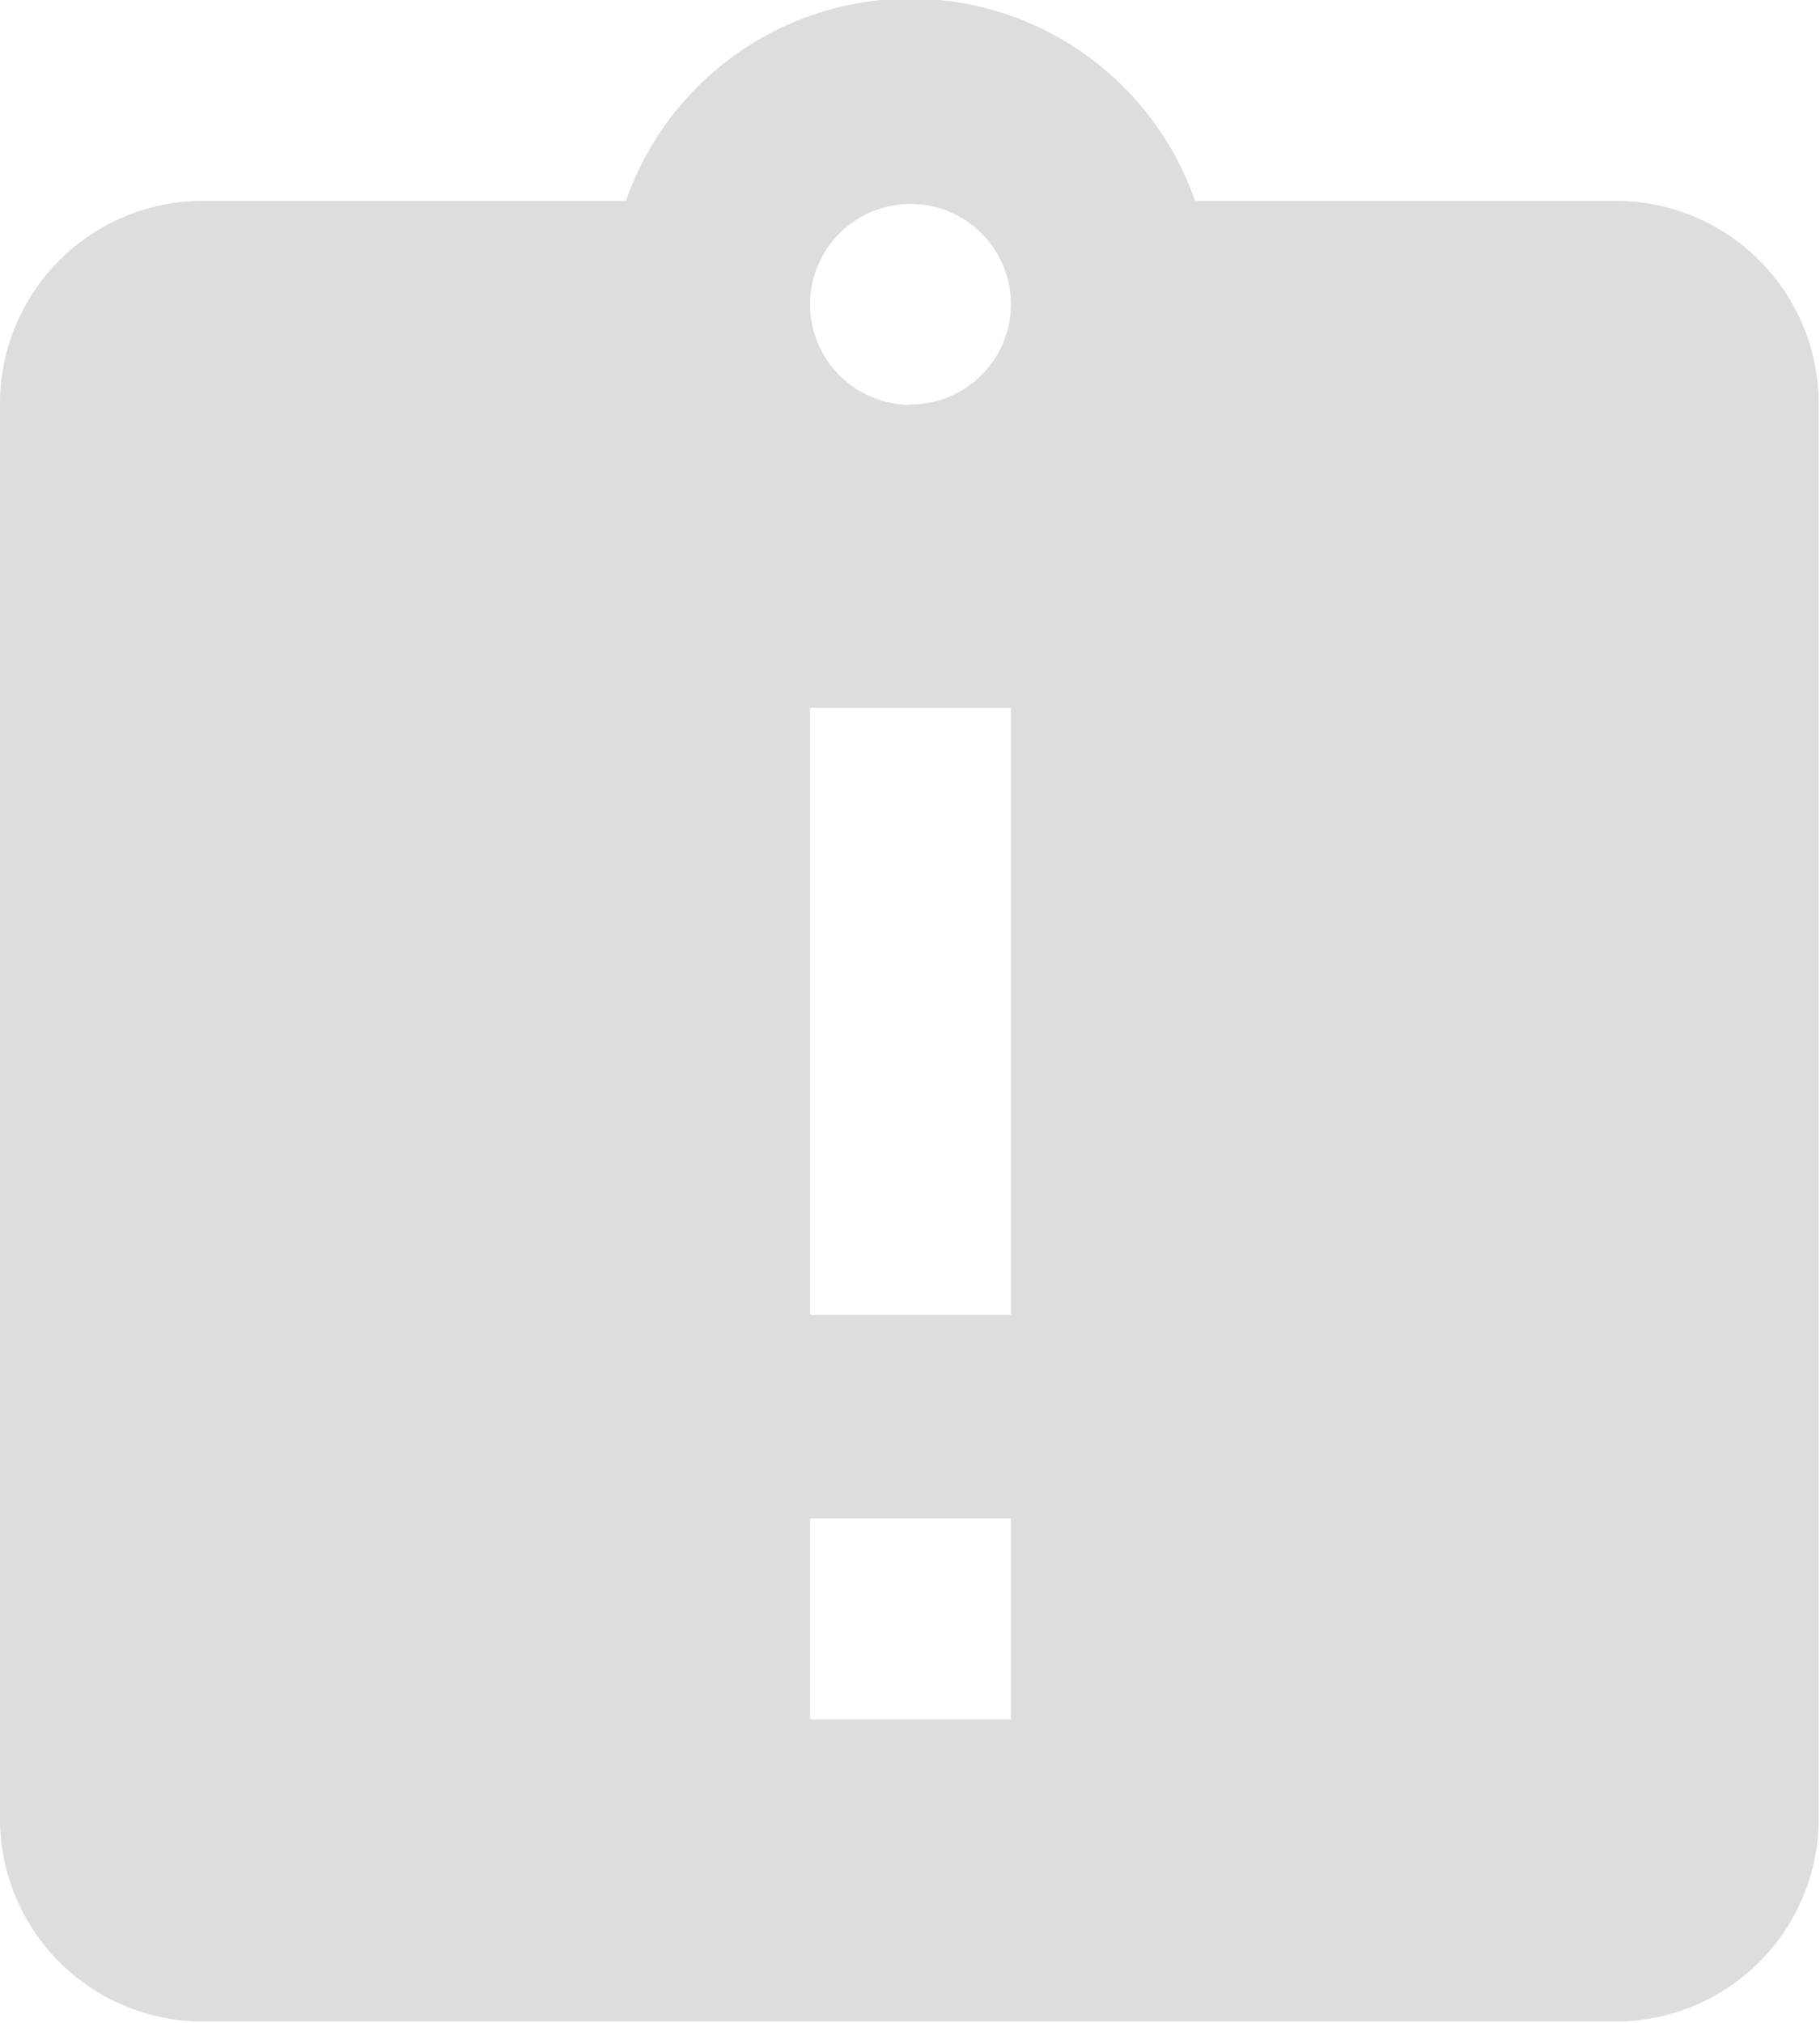 <svg xmlns="http://www.w3.org/2000/svg" width="5.437" height="6.041" viewBox="0 0 5.437 6.041">
  <path id="Icon_material-assignment-late" data-name="Icon material-assignment-late" d="M9.333,2.1H8.07a.9.9,0,0,0-1.7,0H5.1a.606.606,0,0,0-.6.6V6.937a.606.606,0,0,0,.6.6H9.333a.606.606,0,0,0,.6-.6V2.708A.606.606,0,0,0,9.333,2.1ZM7.52,6.635h-.6v-.6h.6Zm0-1.208h-.6V3.614h.6Zm-.3-2.718a.3.3,0,1,1,.3-.3A.3.3,0,0,1,7.218,2.708Z" transform="translate(-4.5 -1.5)" fill="#ddd"/>
</svg>
